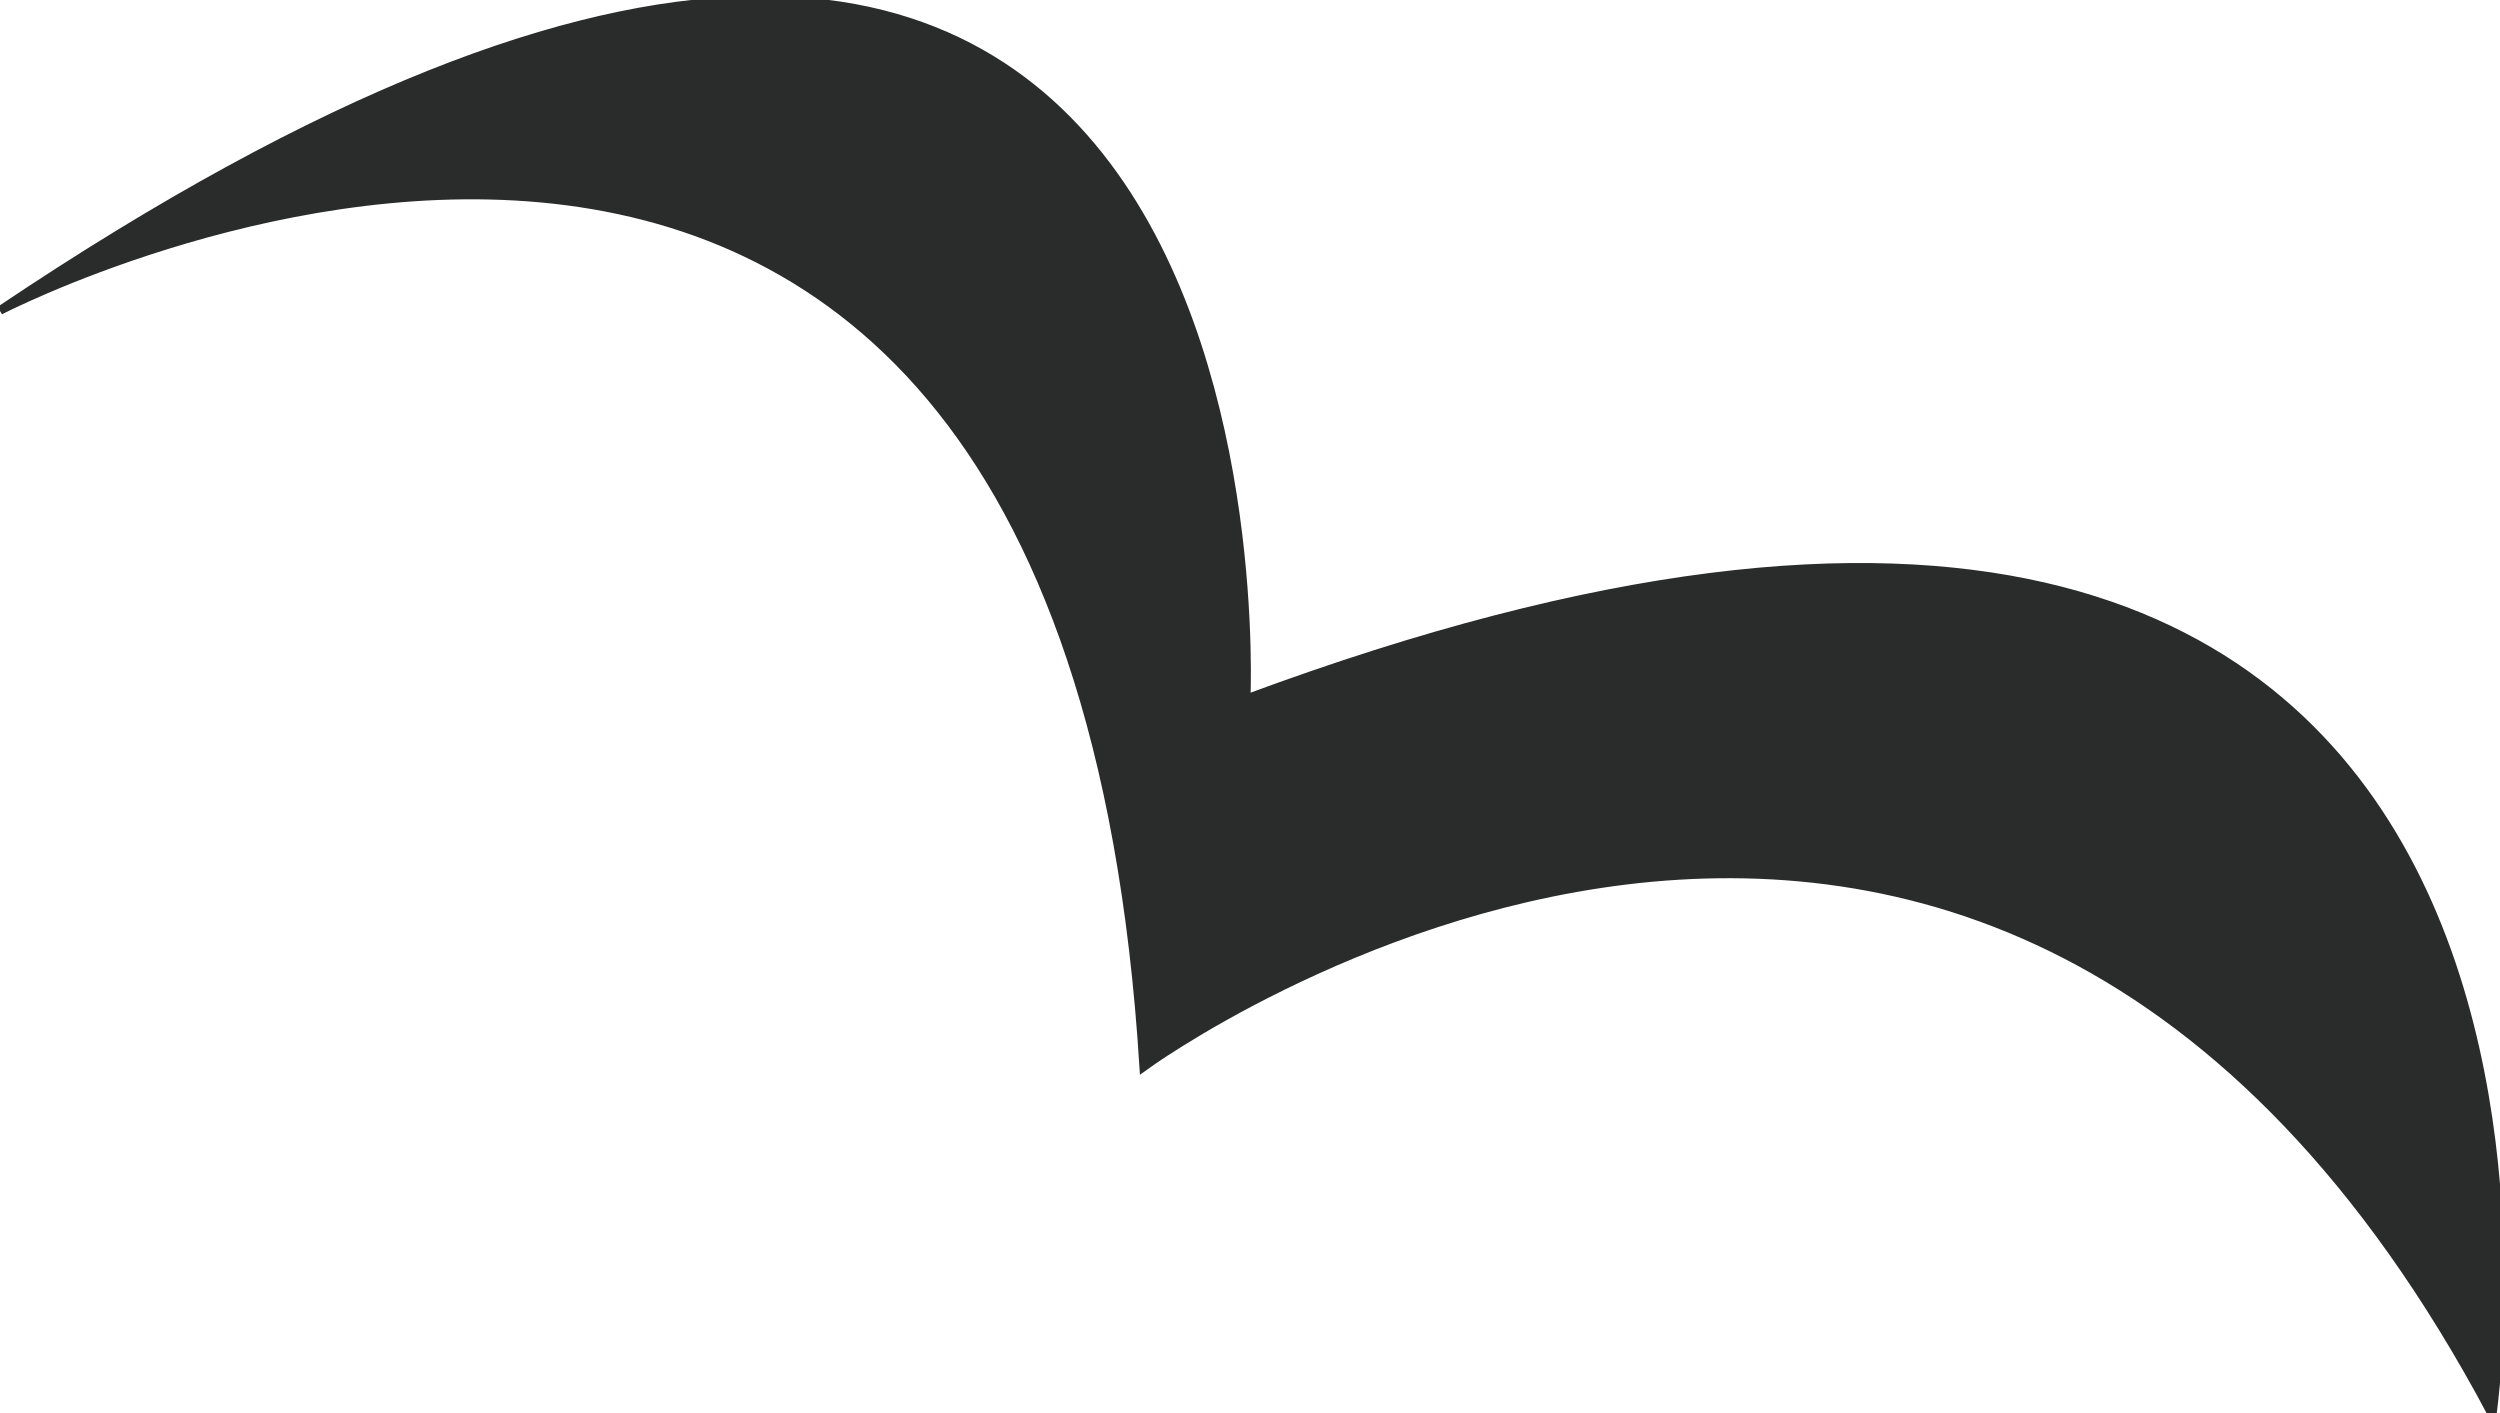 <?xml version="1.0" encoding="utf-8"?>
<!-- Generator: Adobe Illustrator 18.0.0, SVG Export Plug-In . SVG Version: 6.00 Build 0)  -->
<!DOCTYPE svg PUBLIC "-//W3C//DTD SVG 1.1//EN" "http://www.w3.org/Graphics/SVG/1.1/DTD/svg11.dtd">
<svg version="1.1" id="Layer_1" xmlns="http://www.w3.org/2000/svg" xmlns:xlink="http://www.w3.org/1999/xlink" x="0px" y="0px"
	 viewBox="0 0 288.3 163" enable-background="new 0 0 288.3 163" xml:space="preserve">
<path fill="#2A2C2B" stroke="#2A2C2B" stroke-miterlimit="10" d="M0,35.8c0,0,122.5-63.6,131.9,87.2c0,0,96.6-70.7,155.5,40.1
	c0,0,21.2-143.7-143.7-82.5C143.7,80.5,150.8-65.5,0,35.8z"/>
</svg>
